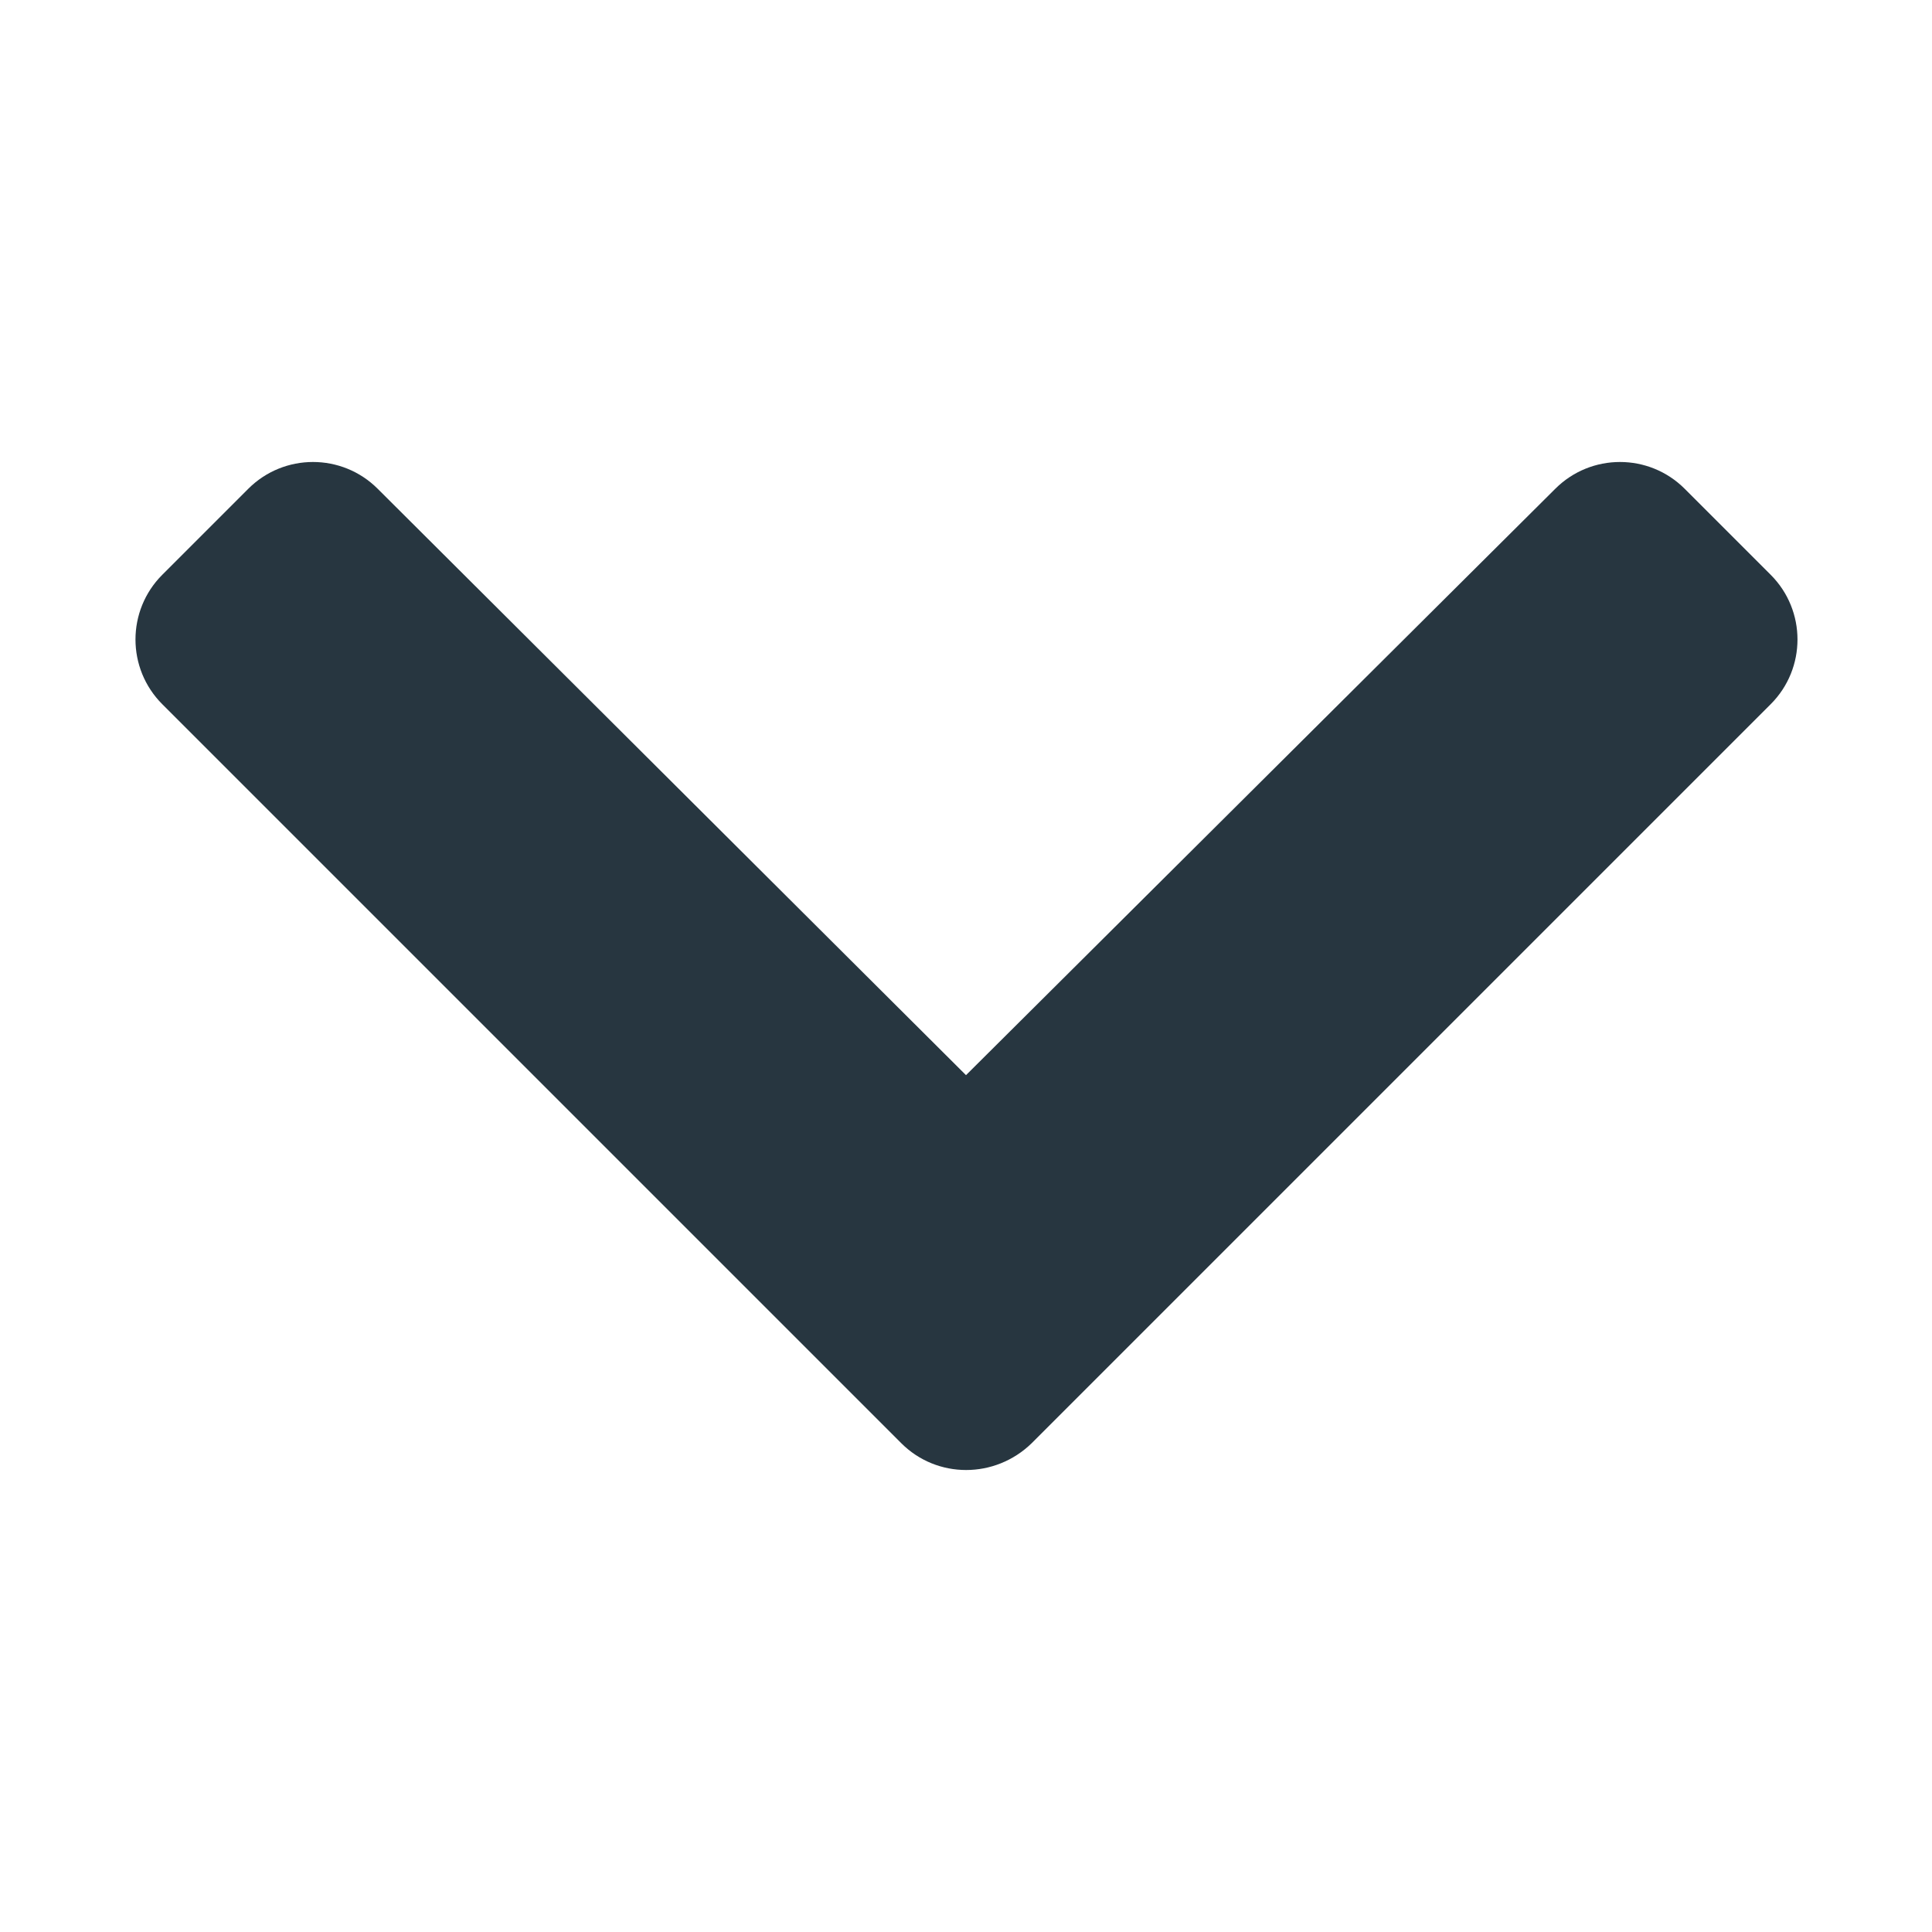 <?xml version="1.0" encoding="utf-8"?>
<!-- Generator: Adobe Illustrator 23.1.1, SVG Export Plug-In . SVG Version: 6.00 Build 0)  -->
<svg version="1.1" id="Layer_1" xmlns="http://www.w3.org/2000/svg" xmlns:xlink="http://www.w3.org/1999/xlink" x="0px" y="0px"
	 viewBox="0 0 200 200" style="enable-background:new 0 0 200 200;" xml:space="preserve">
<style type="text/css">
	.st0{fill:#273640;}
</style>
<path class="st0" d="M93.3,149.4L16.8,72.9c-3.7-3.7-3.7-9.7,0-13.4l8.9-8.9c3.7-3.7,9.7-3.7,13.4,0l60.9,60.7l61-60.7
	c3.7-3.7,9.7-3.7,13.4,0l8.9,8.9c3.7,3.7,3.7,9.7,0,13.4l-76.5,76.5C103,153.1,97,153.1,93.3,149.4z"/>
</svg>
